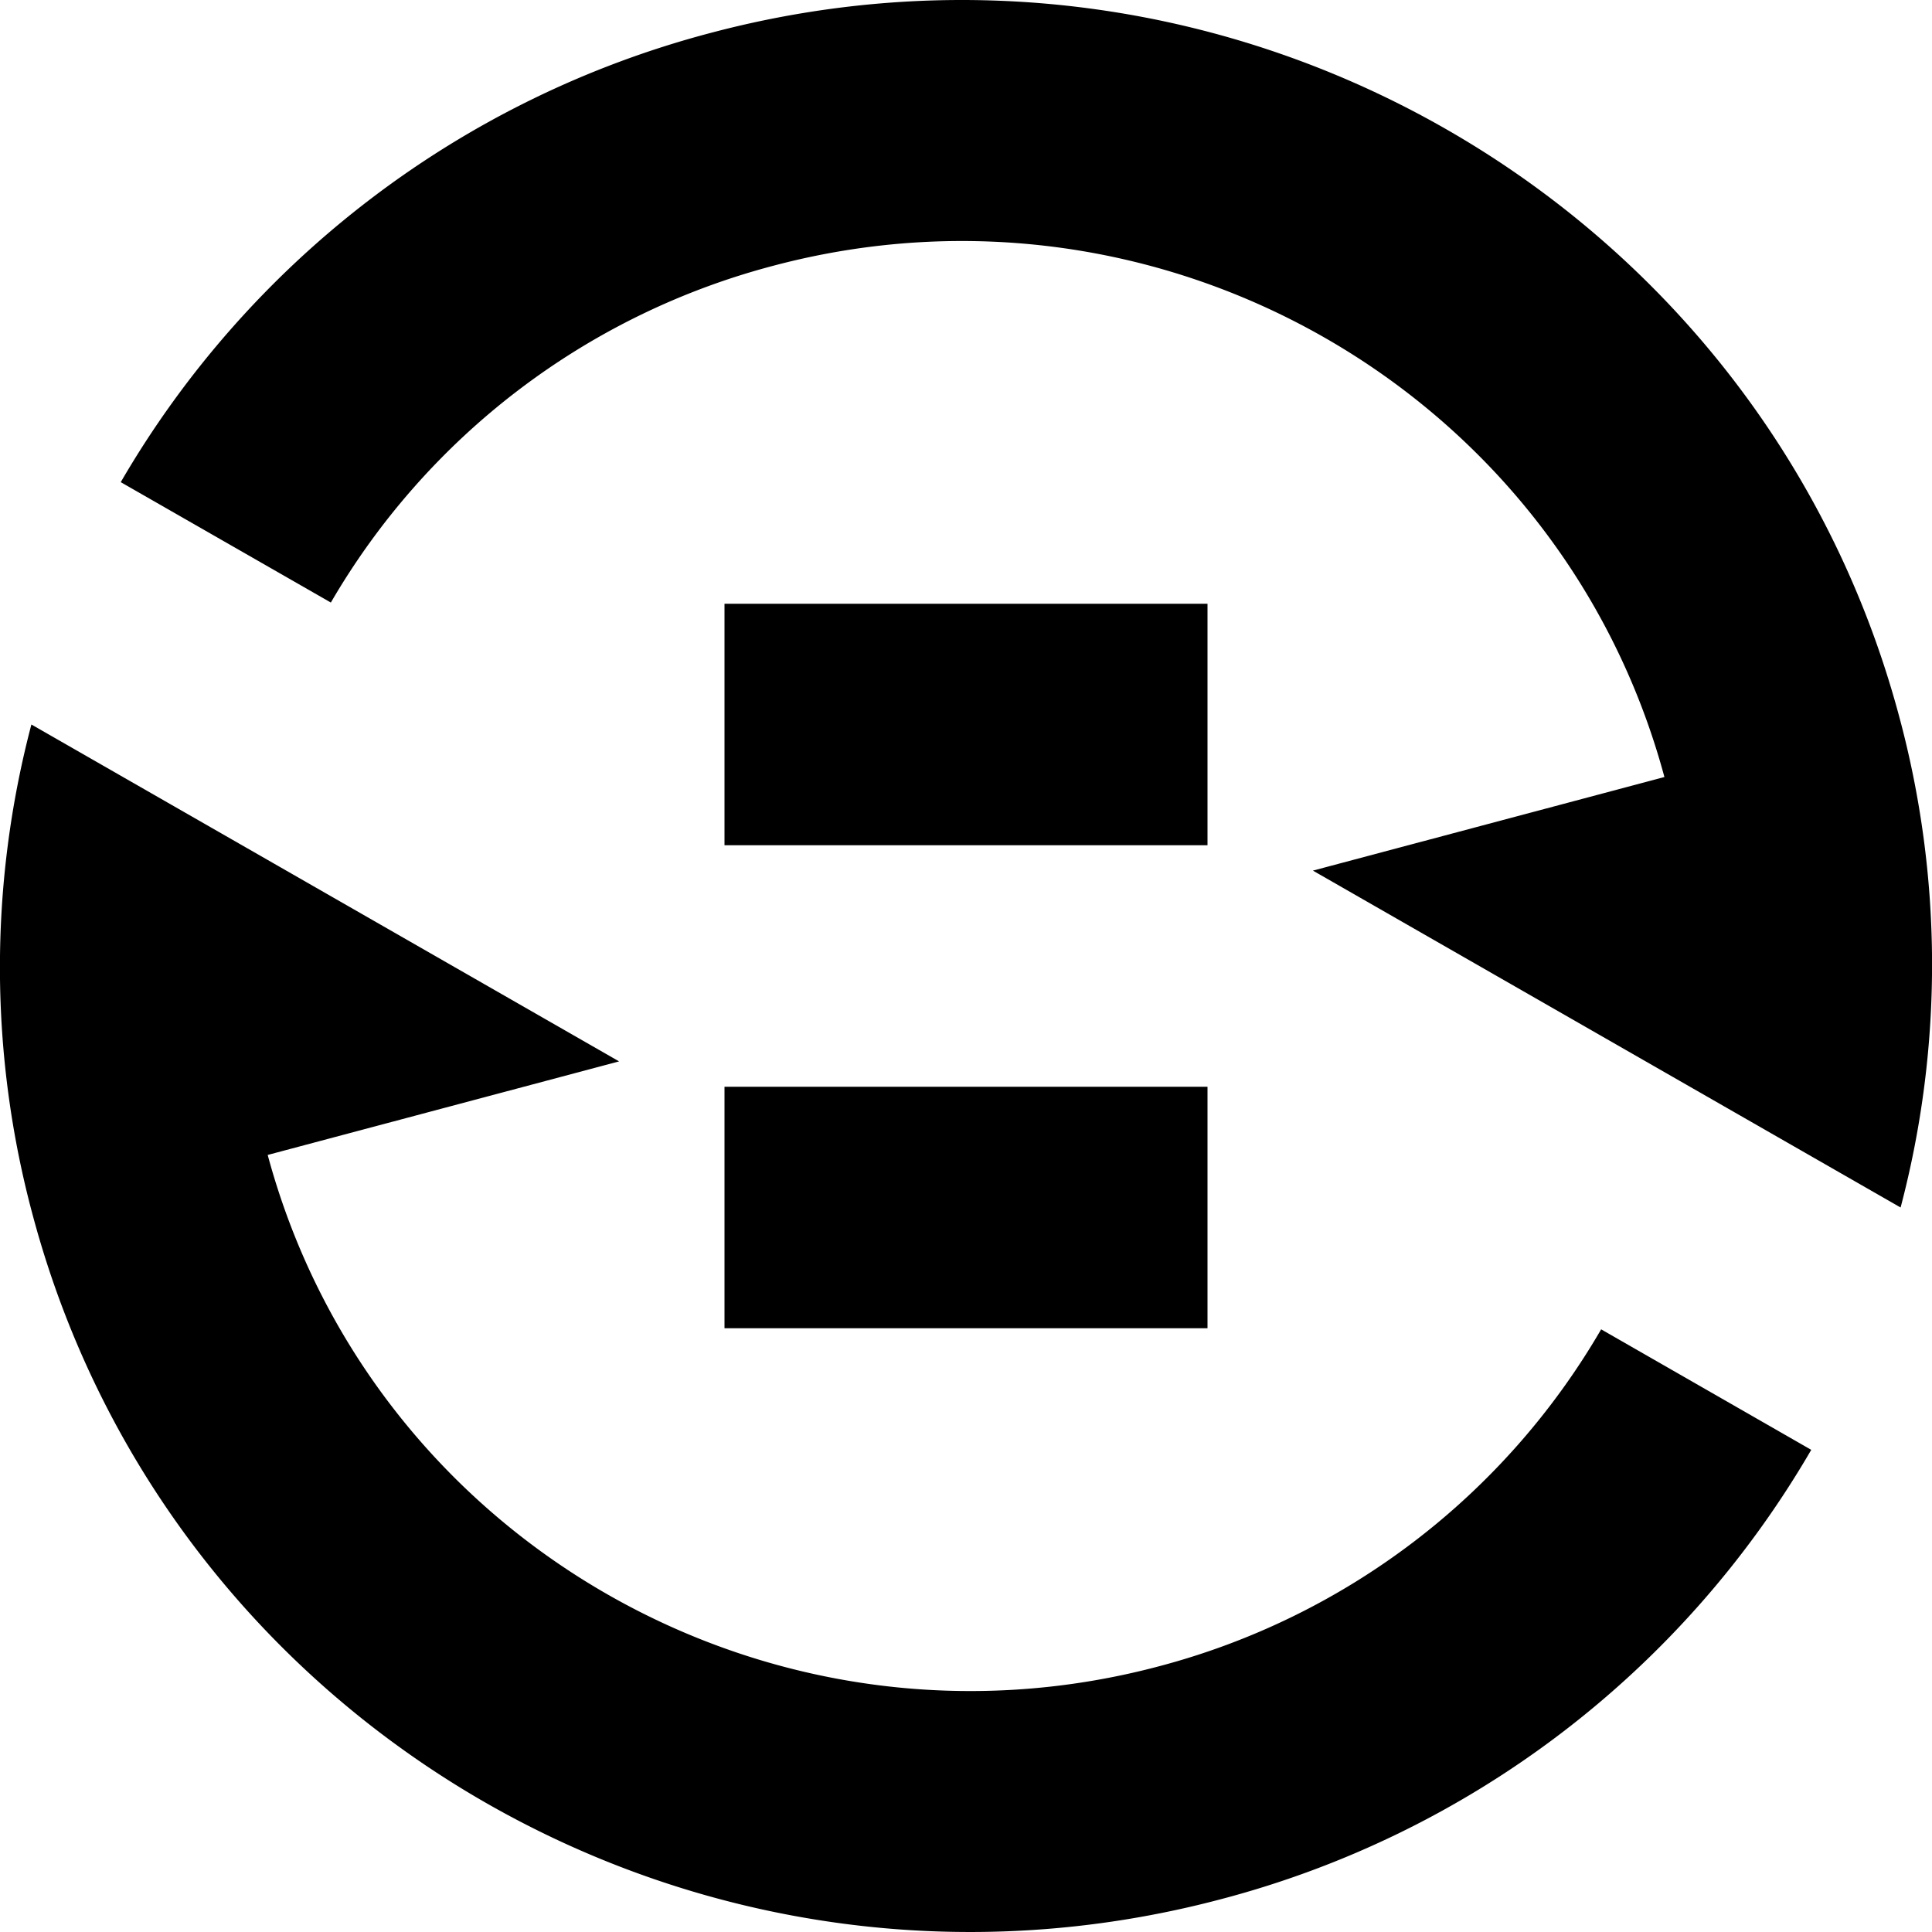 <svg xmlns="http://www.w3.org/2000/svg" viewBox="0 0 16 16"><path d="M2.217 9.565c.861 3.194 4.167 5.09 7.383 4.234a6.004 6.004 0 003.66-2.79l1.74.998a8.005 8.005 0 01-4.88 3.719C5.832 16.867 1.425 14.34.276 10.082A7.893 7.893 0 01.26 6l4.867 2.79-2.911.775zm13.507-3.647A7.893 7.893 0 0115.74 10l-4.867-2.79 2.911-.775C12.922 3.24 9.616 1.345 6.4 2.202A6.004 6.004 0 002.74 4.99L1 3.993A8.005 8.005 0 015.88.274c4.288-1.141 8.695 1.386 9.844 5.644zM6 5h4v2H6V5zm0 4h4v2H6V9z"/></svg>